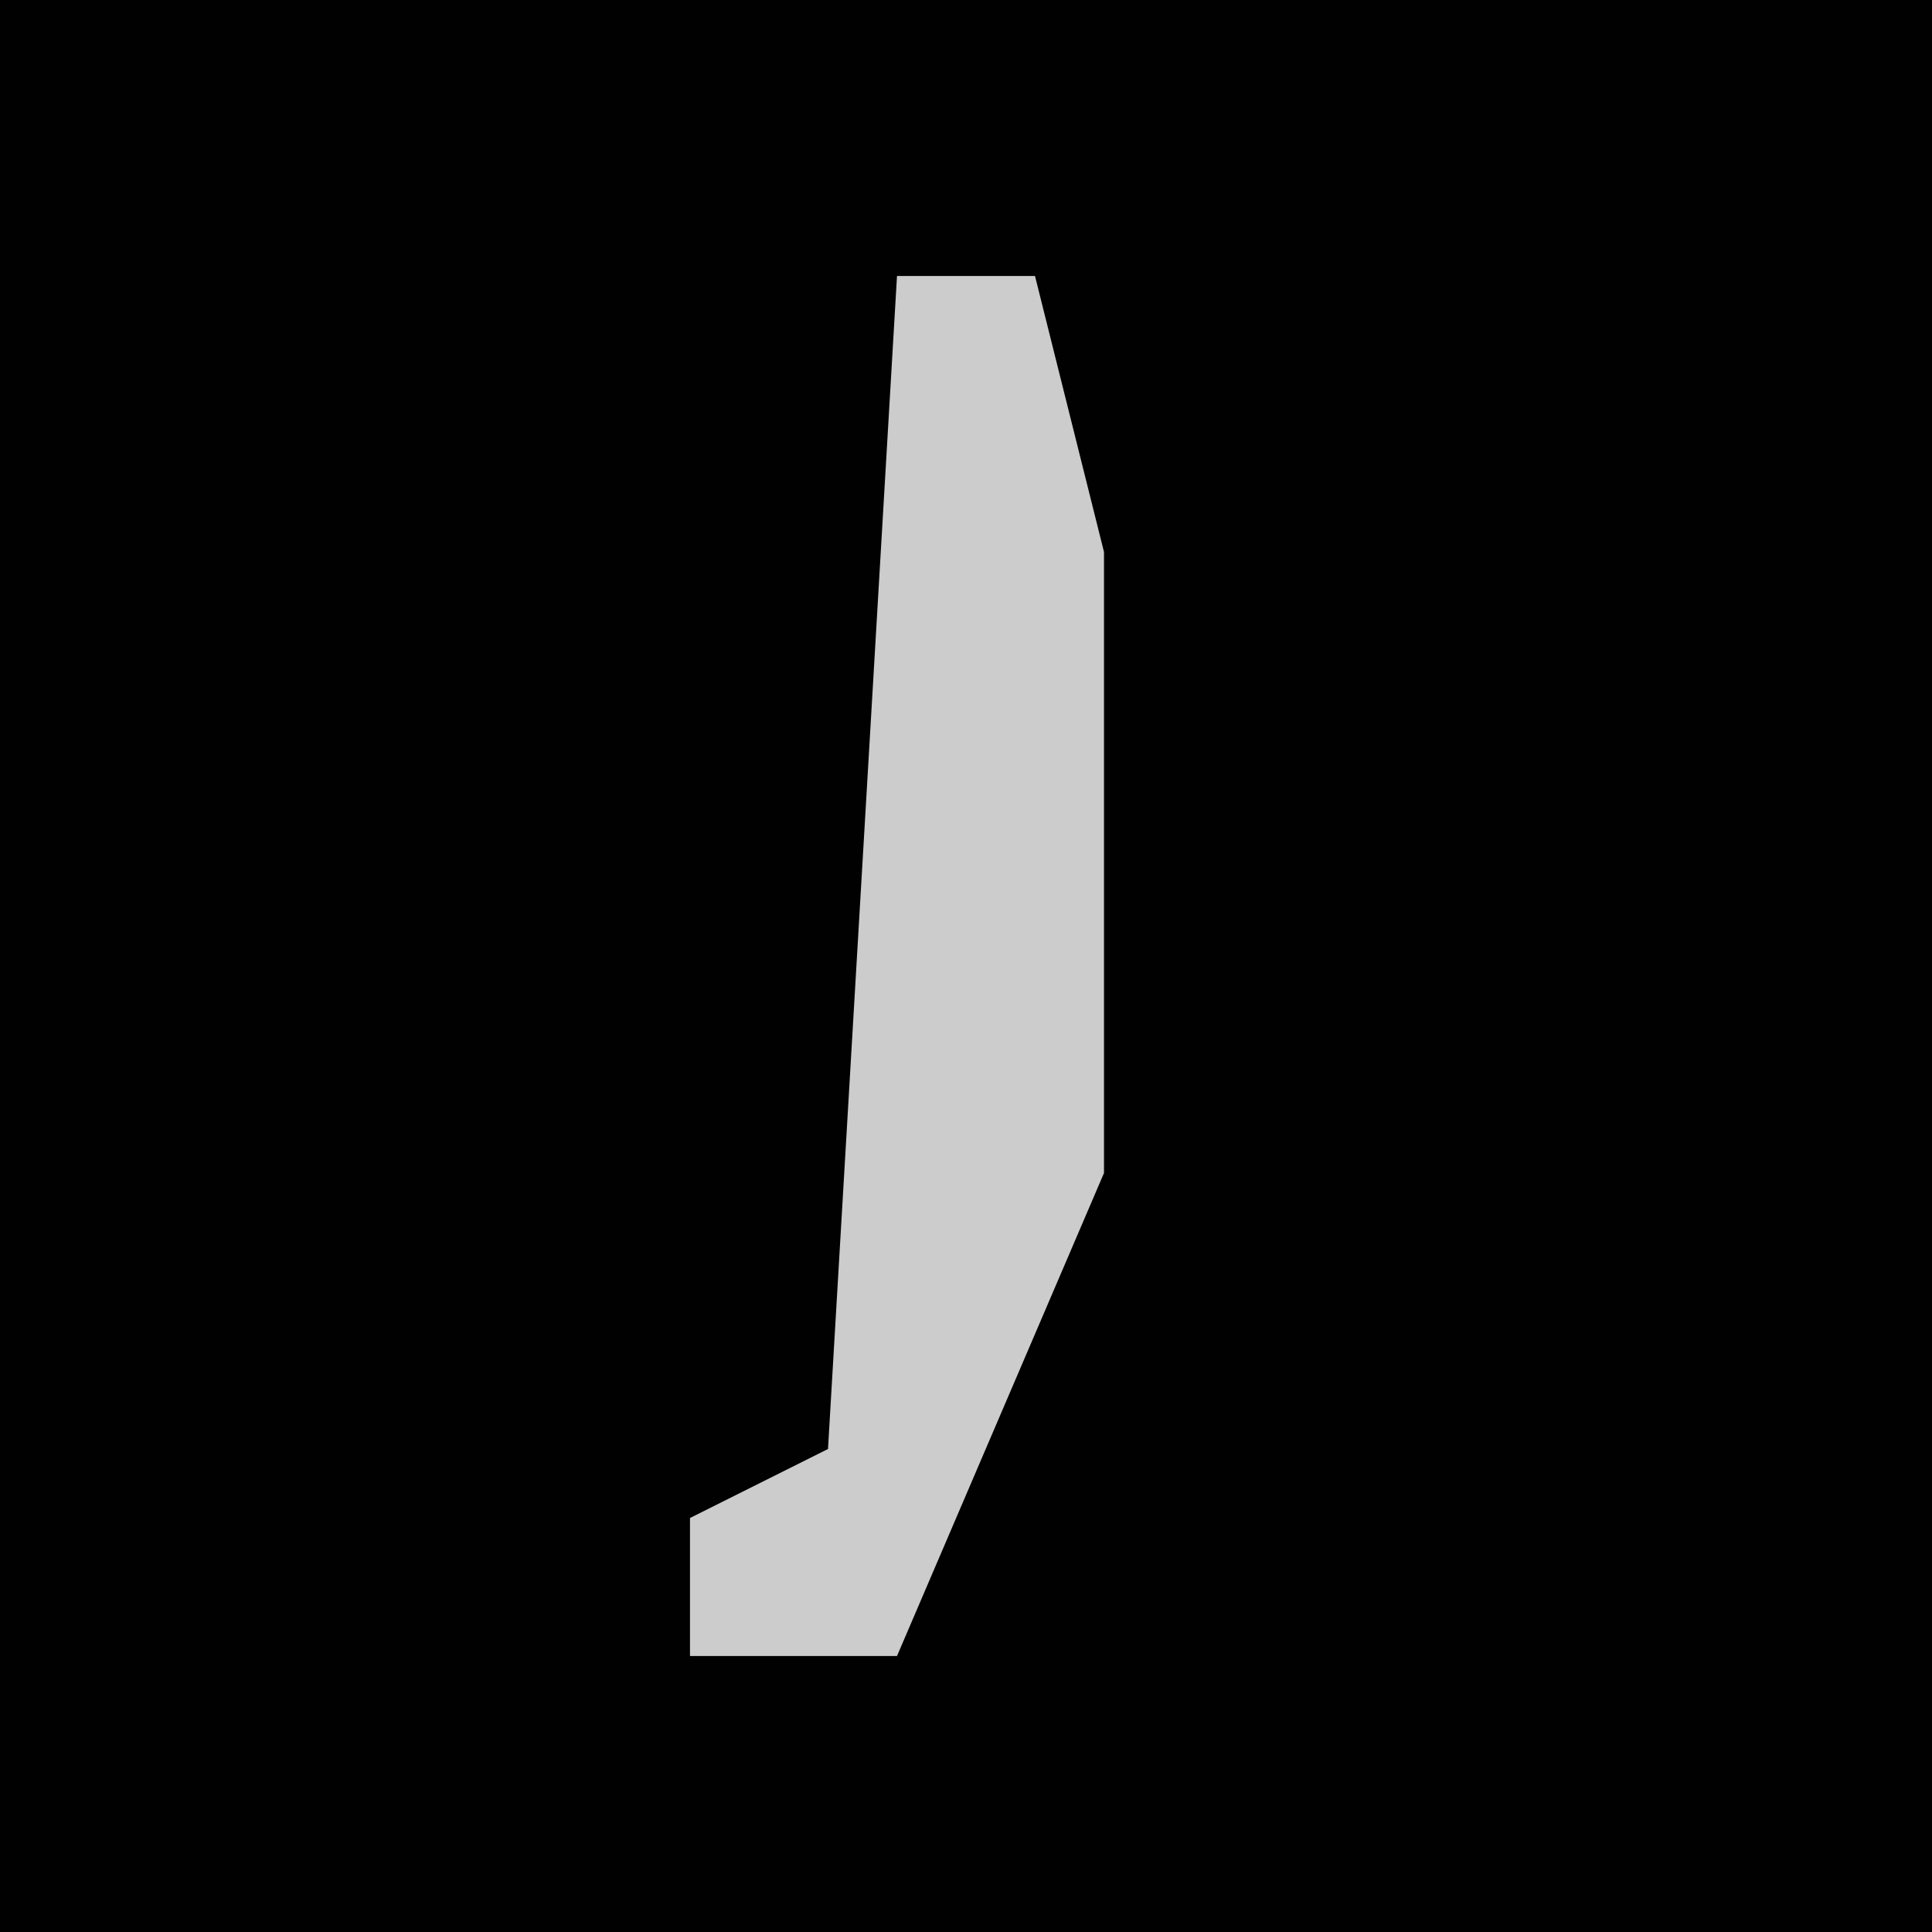 <?xml version="1.0" encoding="UTF-8"?>
<svg version="1.1" xmlns="http://www.w3.org/2000/svg" width="28" height="28">
<path d="M0,0 L28,0 L28,28 L0,28 Z " fill="#010101" transform="translate(0,0)"/>
<path d="M0,0 L2,0 L3,4 L3,13 L0,20 L-3,20 L-3,18 L-1,17 Z " fill="#CCCCCC" transform="translate(13,4)"/>
</svg>
